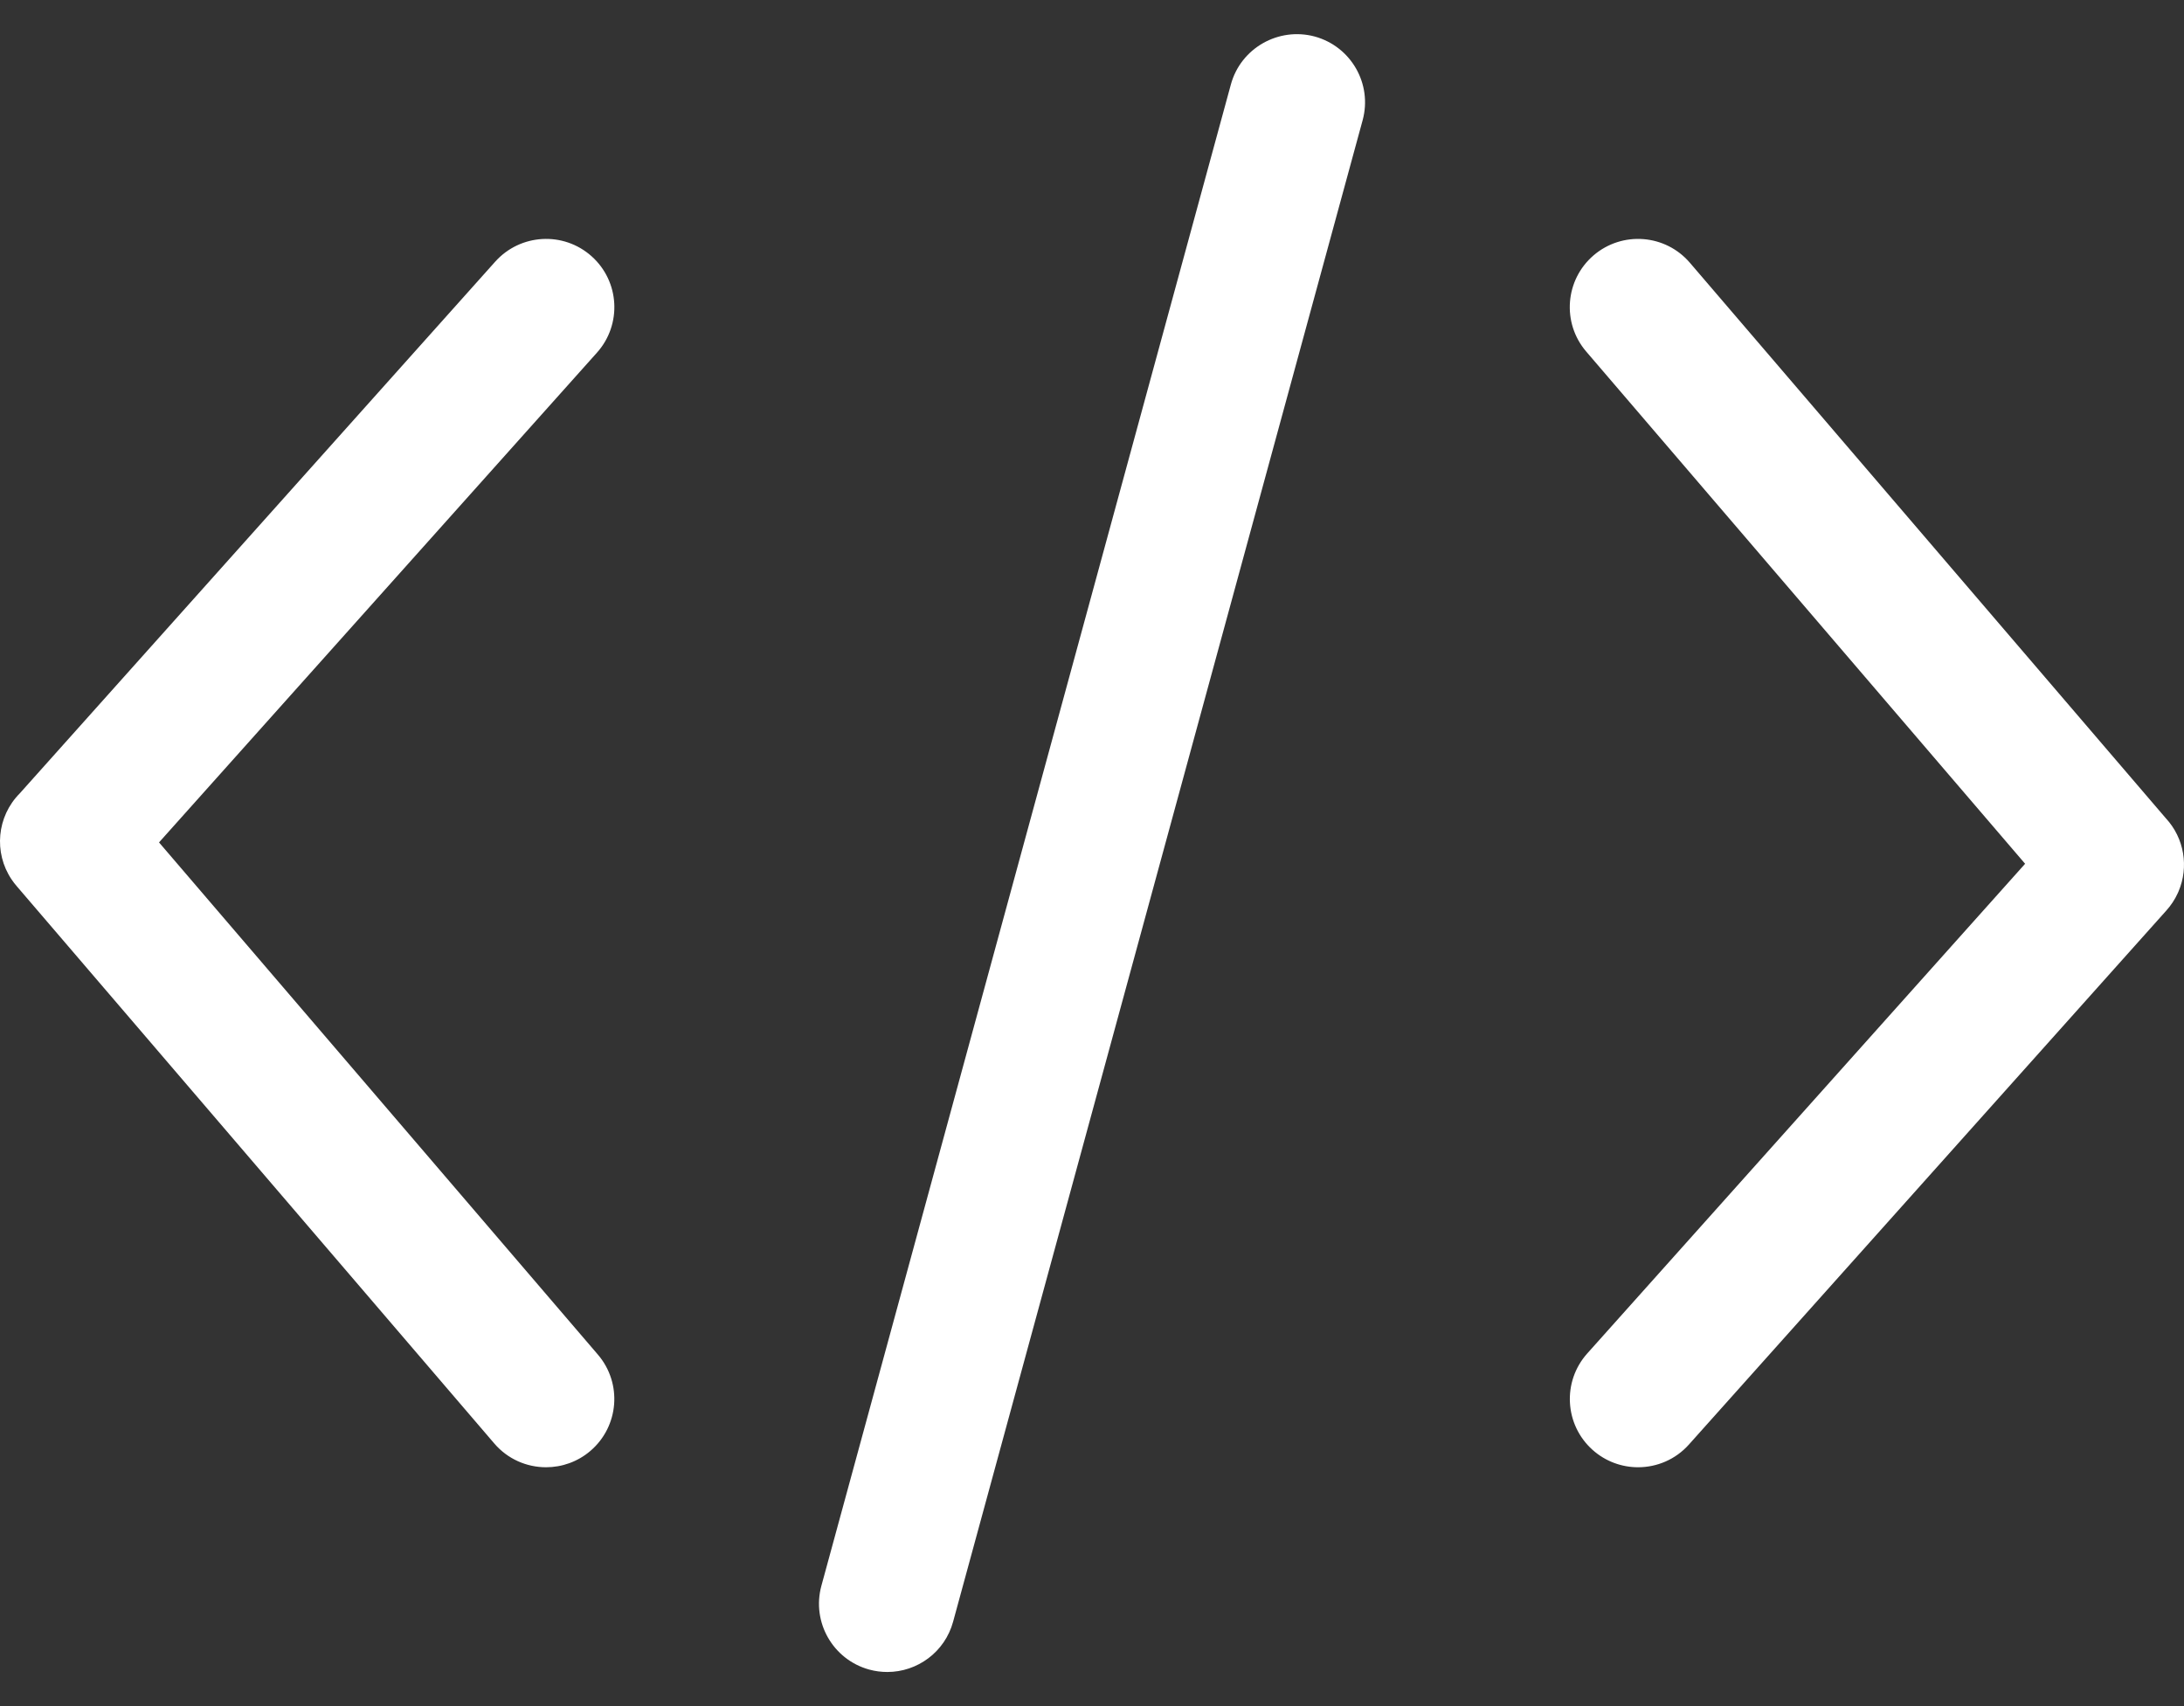 <svg width="32" height="25" viewBox="0 0 32 25" fill="none" xmlns="http://www.w3.org/2000/svg">
  <rect x="0" y="0" width="32" height="25" fill="#333333" stroke="none"/>
  <path fill-rule="evenodd" clip-rule="evenodd" d="M12.737 24.465C12.826 24.489 12.914 24.5 13.001 24.5C13.441 24.5 13.844 24.208 13.965 23.763L19.965 1.763C20.111 1.23 19.796 0.681 19.263 0.535C18.734 0.393 18.181 0.703 18.035 1.237L12.035 23.237C11.89 23.77 12.204 24.319 12.737 24.465ZM7.256 3.834L0.291 11.624C-0.047 11.963 -0.095 12.494 0.17 12.887C0.194 12.923 0.221 12.958 0.25 12.991L7.241 21.15C7.439 21.382 7.719 21.5 8.001 21.5C8.231 21.5 8.463 21.421 8.651 21.26C9.071 20.9 9.12 20.269 8.76 19.849L2.33 12.344L8.747 5.167C9.115 4.755 9.08 4.123 8.668 3.755C8.256 3.387 7.625 3.423 7.256 3.834ZM23.334 21.245C23.525 21.416 23.764 21.5 24.001 21.5C24.275 21.5 24.549 21.388 24.746 21.167L31.738 13.346C31.81 13.267 31.867 13.179 31.91 13.085C31.914 13.078 31.917 13.07 31.92 13.062C32.072 12.706 32.006 12.283 31.733 11.989L24.76 3.85C24.4 3.43 23.769 3.383 23.35 3.741C22.93 4.101 22.882 4.732 23.241 5.151L29.672 12.657L23.256 19.833C22.888 20.245 22.923 20.877 23.334 21.245Z" fill="white"/>
</svg>
